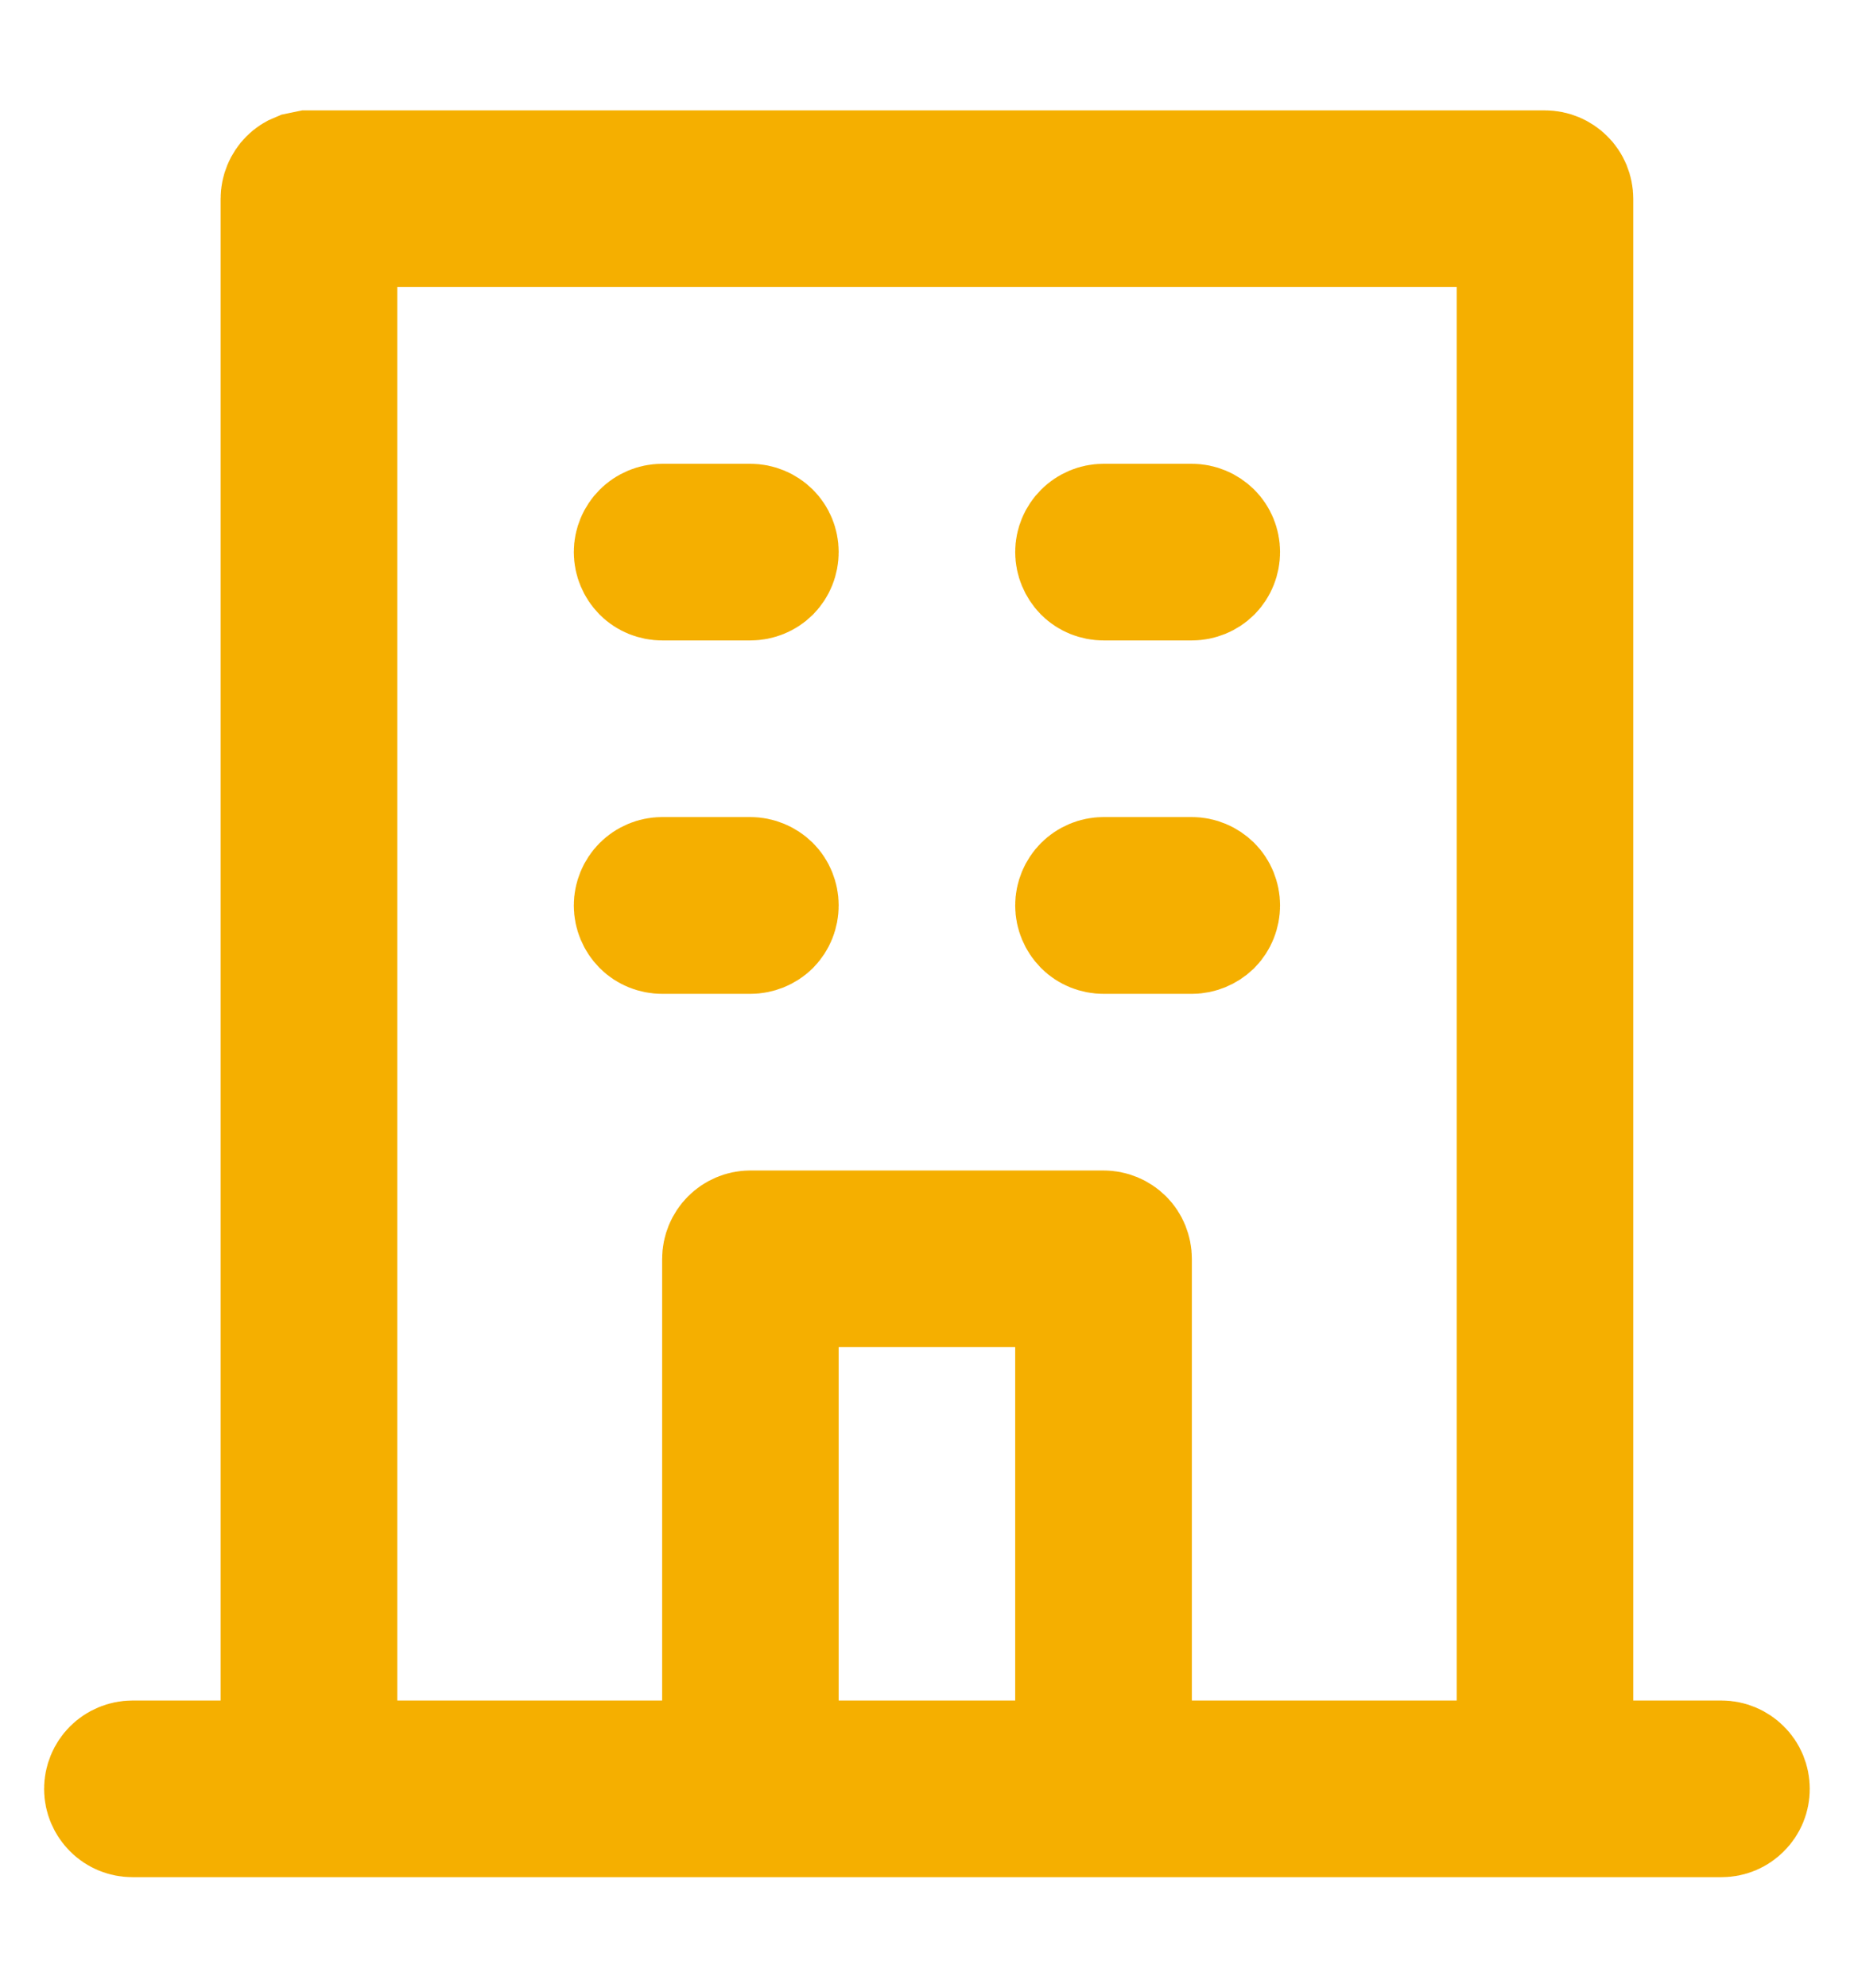 <svg width="14" height="15" viewBox="0 0 14 15" fill="none" xmlns="http://www.w3.org/2000/svg">
<path d="M2.333 1.333H11.666C11.711 1.333 11.753 1.351 11.784 1.382C11.816 1.413 11.833 1.456 11.833 1.5V13.333H13C13.044 13.333 13.086 13.351 13.117 13.382C13.149 13.413 13.166 13.456 13.166 13.5C13.166 13.544 13.149 13.586 13.117 13.617C13.086 13.649 13.044 13.666 13 13.666H1C0.956 13.666 0.913 13.649 0.882 13.617C0.851 13.586 0.833 13.544 0.833 13.5C0.833 13.456 0.851 13.413 0.882 13.382C0.913 13.351 0.956 13.333 1 13.333H2.166V1.5C2.166 1.456 2.184 1.413 2.215 1.382C2.231 1.366 2.25 1.354 2.27 1.346L2.333 1.333ZM2.5 13.333H5.5V9.5C5.5 9.456 5.518 9.413 5.549 9.382C5.58 9.351 5.622 9.333 5.666 9.333H8.333C8.378 9.333 8.42 9.351 8.452 9.382C8.483 9.413 8.5 9.456 8.5 9.5V13.333H11.5V1.666H2.5V13.333ZM5.833 13.333H8.166V9.666H5.833V13.333ZM5 6.666H5.666C5.71 6.666 5.753 6.684 5.785 6.715C5.816 6.746 5.833 6.789 5.833 6.833C5.833 6.878 5.816 6.92 5.785 6.952C5.753 6.983 5.71 7 5.666 7H5C4.956 7 4.913 6.983 4.882 6.952C4.851 6.92 4.833 6.878 4.833 6.833C4.833 6.789 4.851 6.746 4.882 6.715C4.913 6.684 4.956 6.666 5 6.666ZM8.333 6.666H9C9.044 6.666 9.086 6.684 9.118 6.715C9.149 6.746 9.166 6.789 9.166 6.833C9.166 6.878 9.149 6.92 9.118 6.952C9.086 6.982 9.044 7 9 7H8.333C8.289 7 8.246 6.983 8.215 6.952C8.184 6.92 8.166 6.878 8.166 6.833C8.166 6.789 8.184 6.746 8.215 6.715C8.246 6.684 8.289 6.666 8.333 6.666ZM5 4H5.666C5.711 4 5.753 4.018 5.785 4.049C5.816 4.08 5.833 4.122 5.833 4.166C5.833 4.211 5.816 4.253 5.785 4.285C5.753 4.316 5.711 4.333 5.666 4.333H5C4.956 4.333 4.913 4.316 4.882 4.285C4.851 4.253 4.833 4.211 4.833 4.166C4.833 4.122 4.851 4.08 4.882 4.049C4.913 4.018 4.956 4 5 4ZM8.333 4H9C9.044 4 9.086 4.018 9.118 4.049C9.149 4.08 9.166 4.122 9.166 4.166C9.166 4.211 9.149 4.253 9.118 4.285C9.086 4.316 9.044 4.333 9 4.333H8.333C8.289 4.333 8.246 4.316 8.215 4.285C8.184 4.253 8.166 4.21 8.166 4.166C8.166 4.122 8.184 4.08 8.215 4.049C8.246 4.018 8.289 4 8.333 4Z" fill="black" stroke="#F5AF00"/>
</svg>
